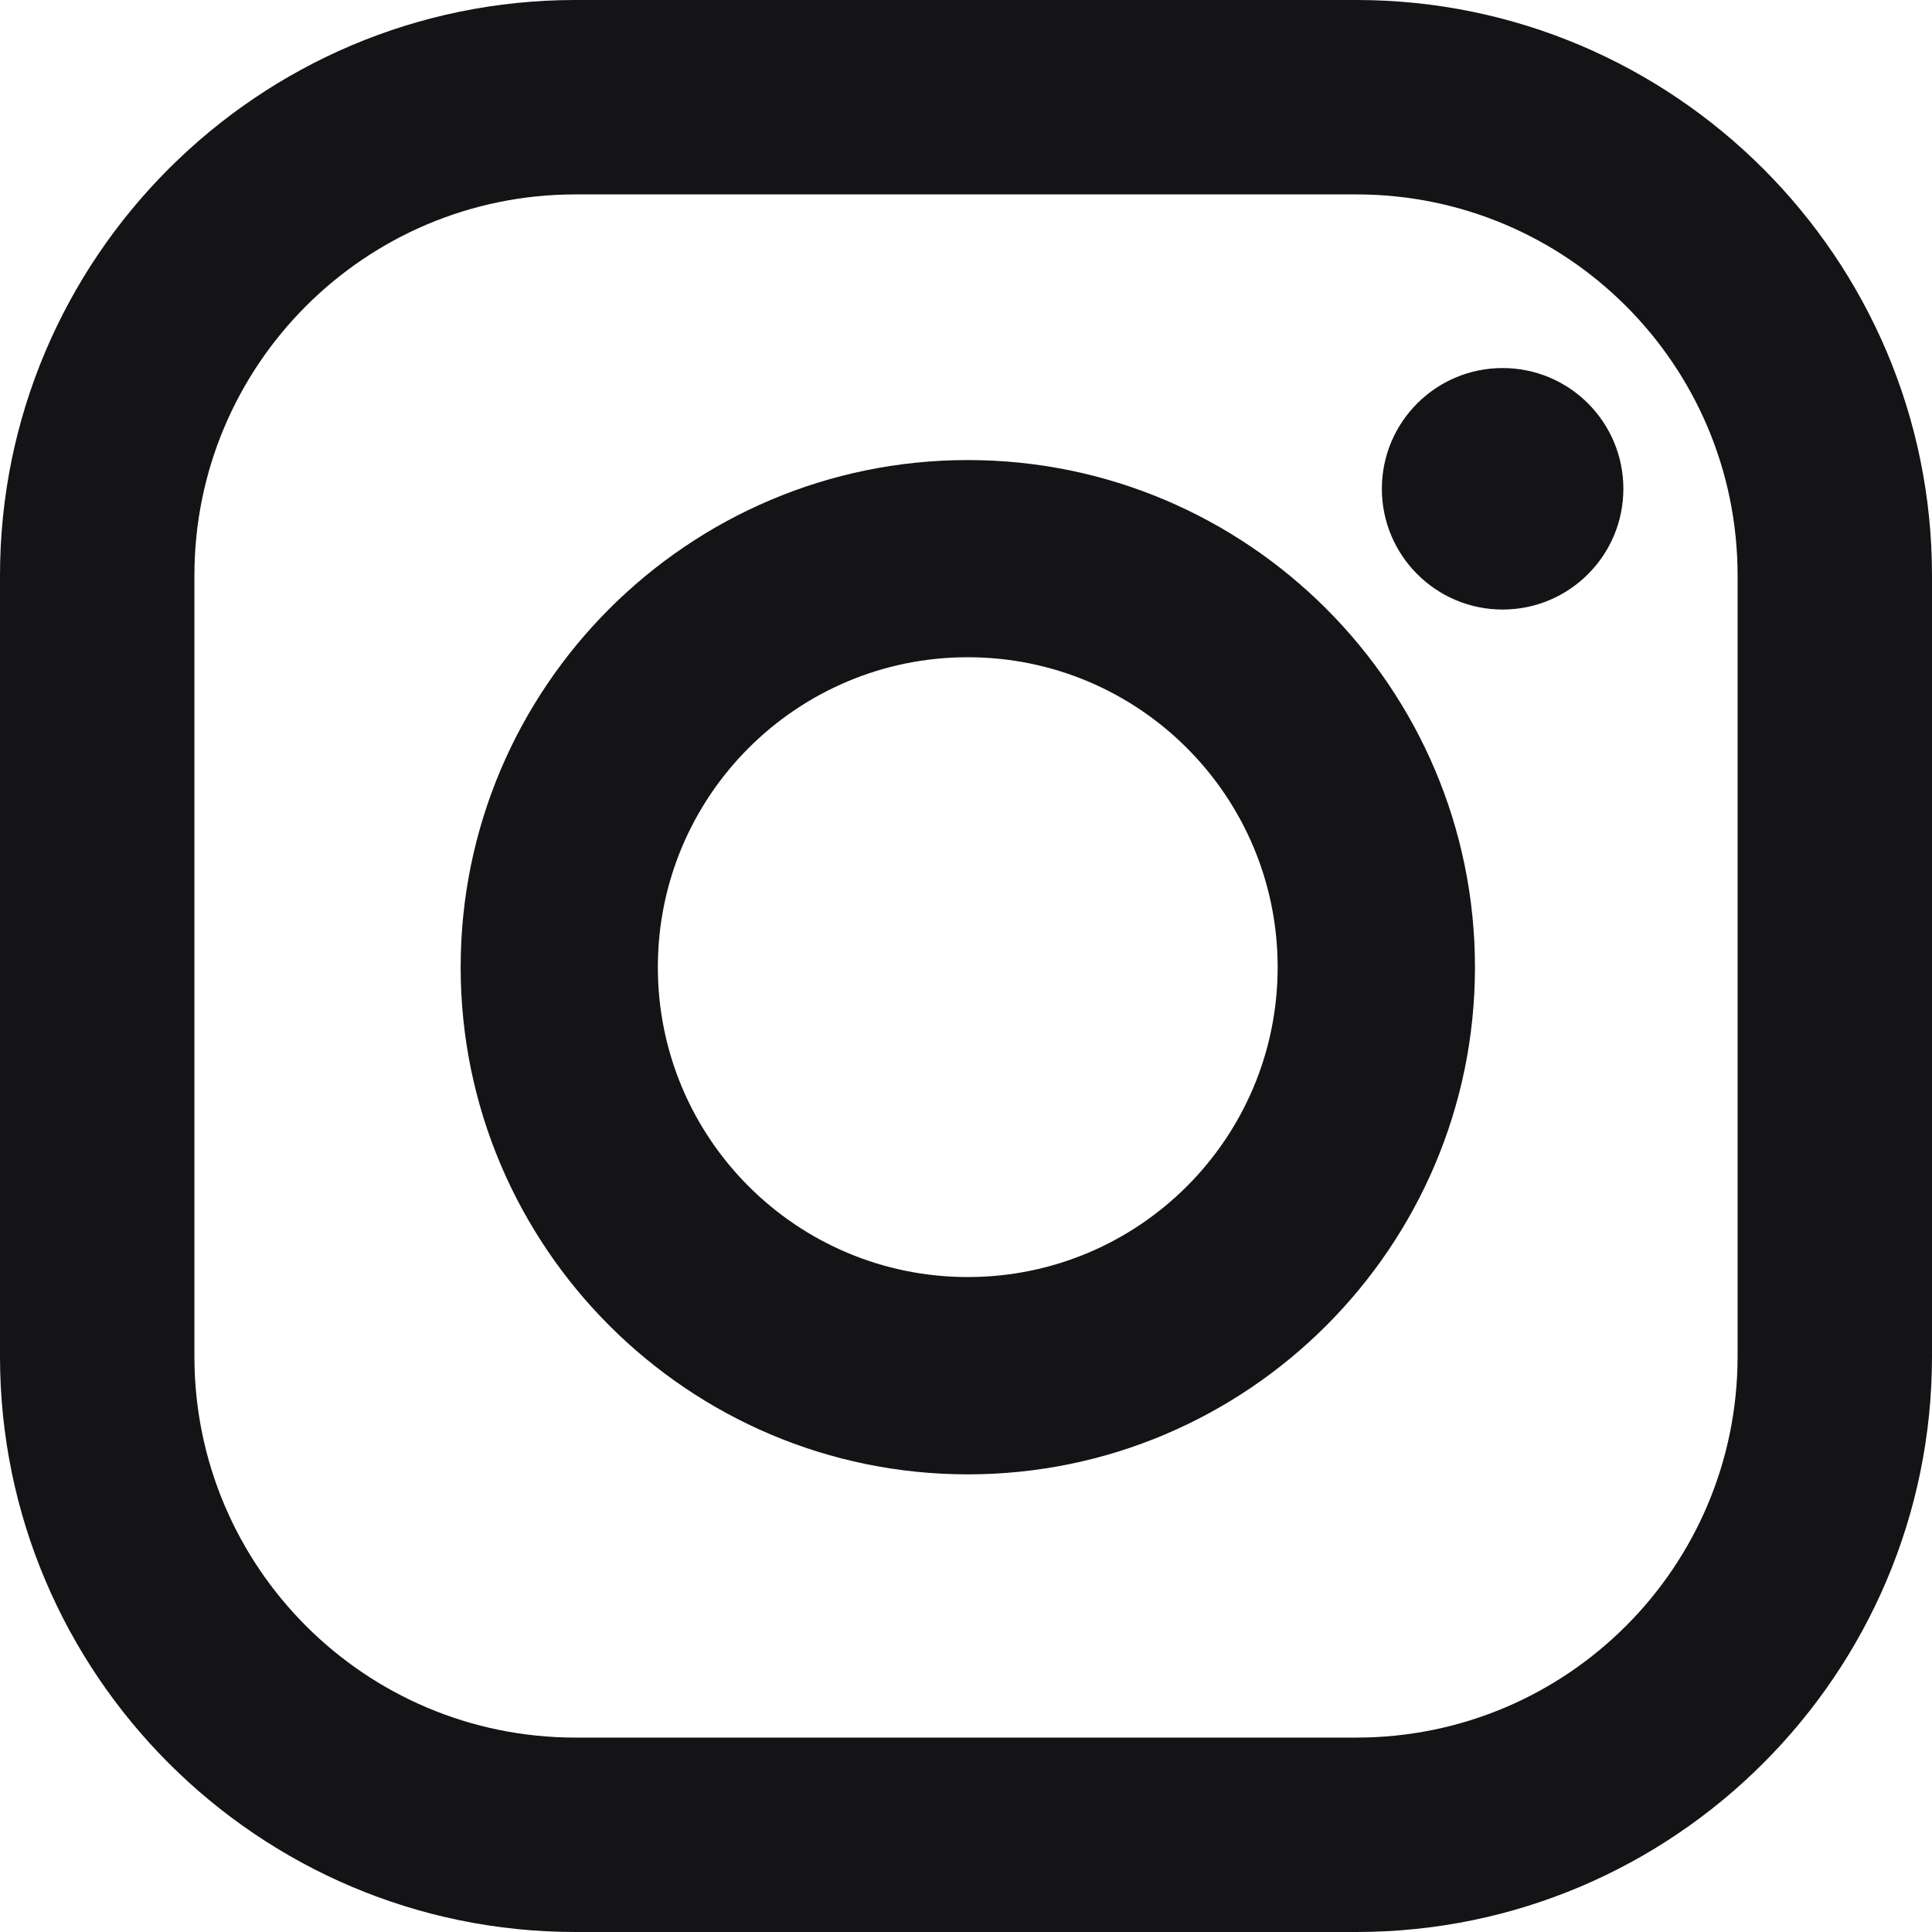 <svg width="16" height="16" viewBox="0 0 16 16" fill="none" xmlns="http://www.w3.org/2000/svg">
<path fill-rule="evenodd" clip-rule="evenodd" d="M4.766 0H11.233C13.862 0 16 2.138 16 4.766V11.233C16 13.862 13.862 16 11.233 16H4.766C2.138 16 0 13.862 0 11.233V4.766C0 2.138 2.138 0 4.766 0ZM11.233 14.39C12.977 14.39 14.39 12.977 14.39 11.233V4.766C14.39 3.023 12.977 1.61 11.233 1.61H4.766C3.023 1.61 1.61 3.023 1.61 4.766V11.233C1.61 12.977 3.023 14.39 4.766 14.39H11.233Z" fill="#141316"/>
<path fill-rule="evenodd" clip-rule="evenodd" d="M3.815 8.01C3.815 5.694 5.699 3.81 8.015 3.81C10.331 3.81 12.215 5.694 12.215 8.01C12.215 10.325 10.331 12.21 8.015 12.21C5.699 12.21 3.815 10.325 3.815 8.01ZM5.448 8.01C5.448 9.427 6.597 10.576 8.015 10.576C9.432 10.576 10.581 9.427 10.581 8.01C10.581 6.592 9.432 5.443 8.015 5.443C6.597 5.443 5.448 6.592 5.448 8.01Z" fill="#141316"/>
<path d="M12.444 5.048C12.996 5.048 13.444 4.6 13.444 4.048C13.444 3.495 12.996 3.048 12.444 3.048C11.892 3.048 11.444 3.495 11.444 4.048C11.444 4.6 11.892 5.048 12.444 5.048Z" fill="#141316"/>
</svg>
